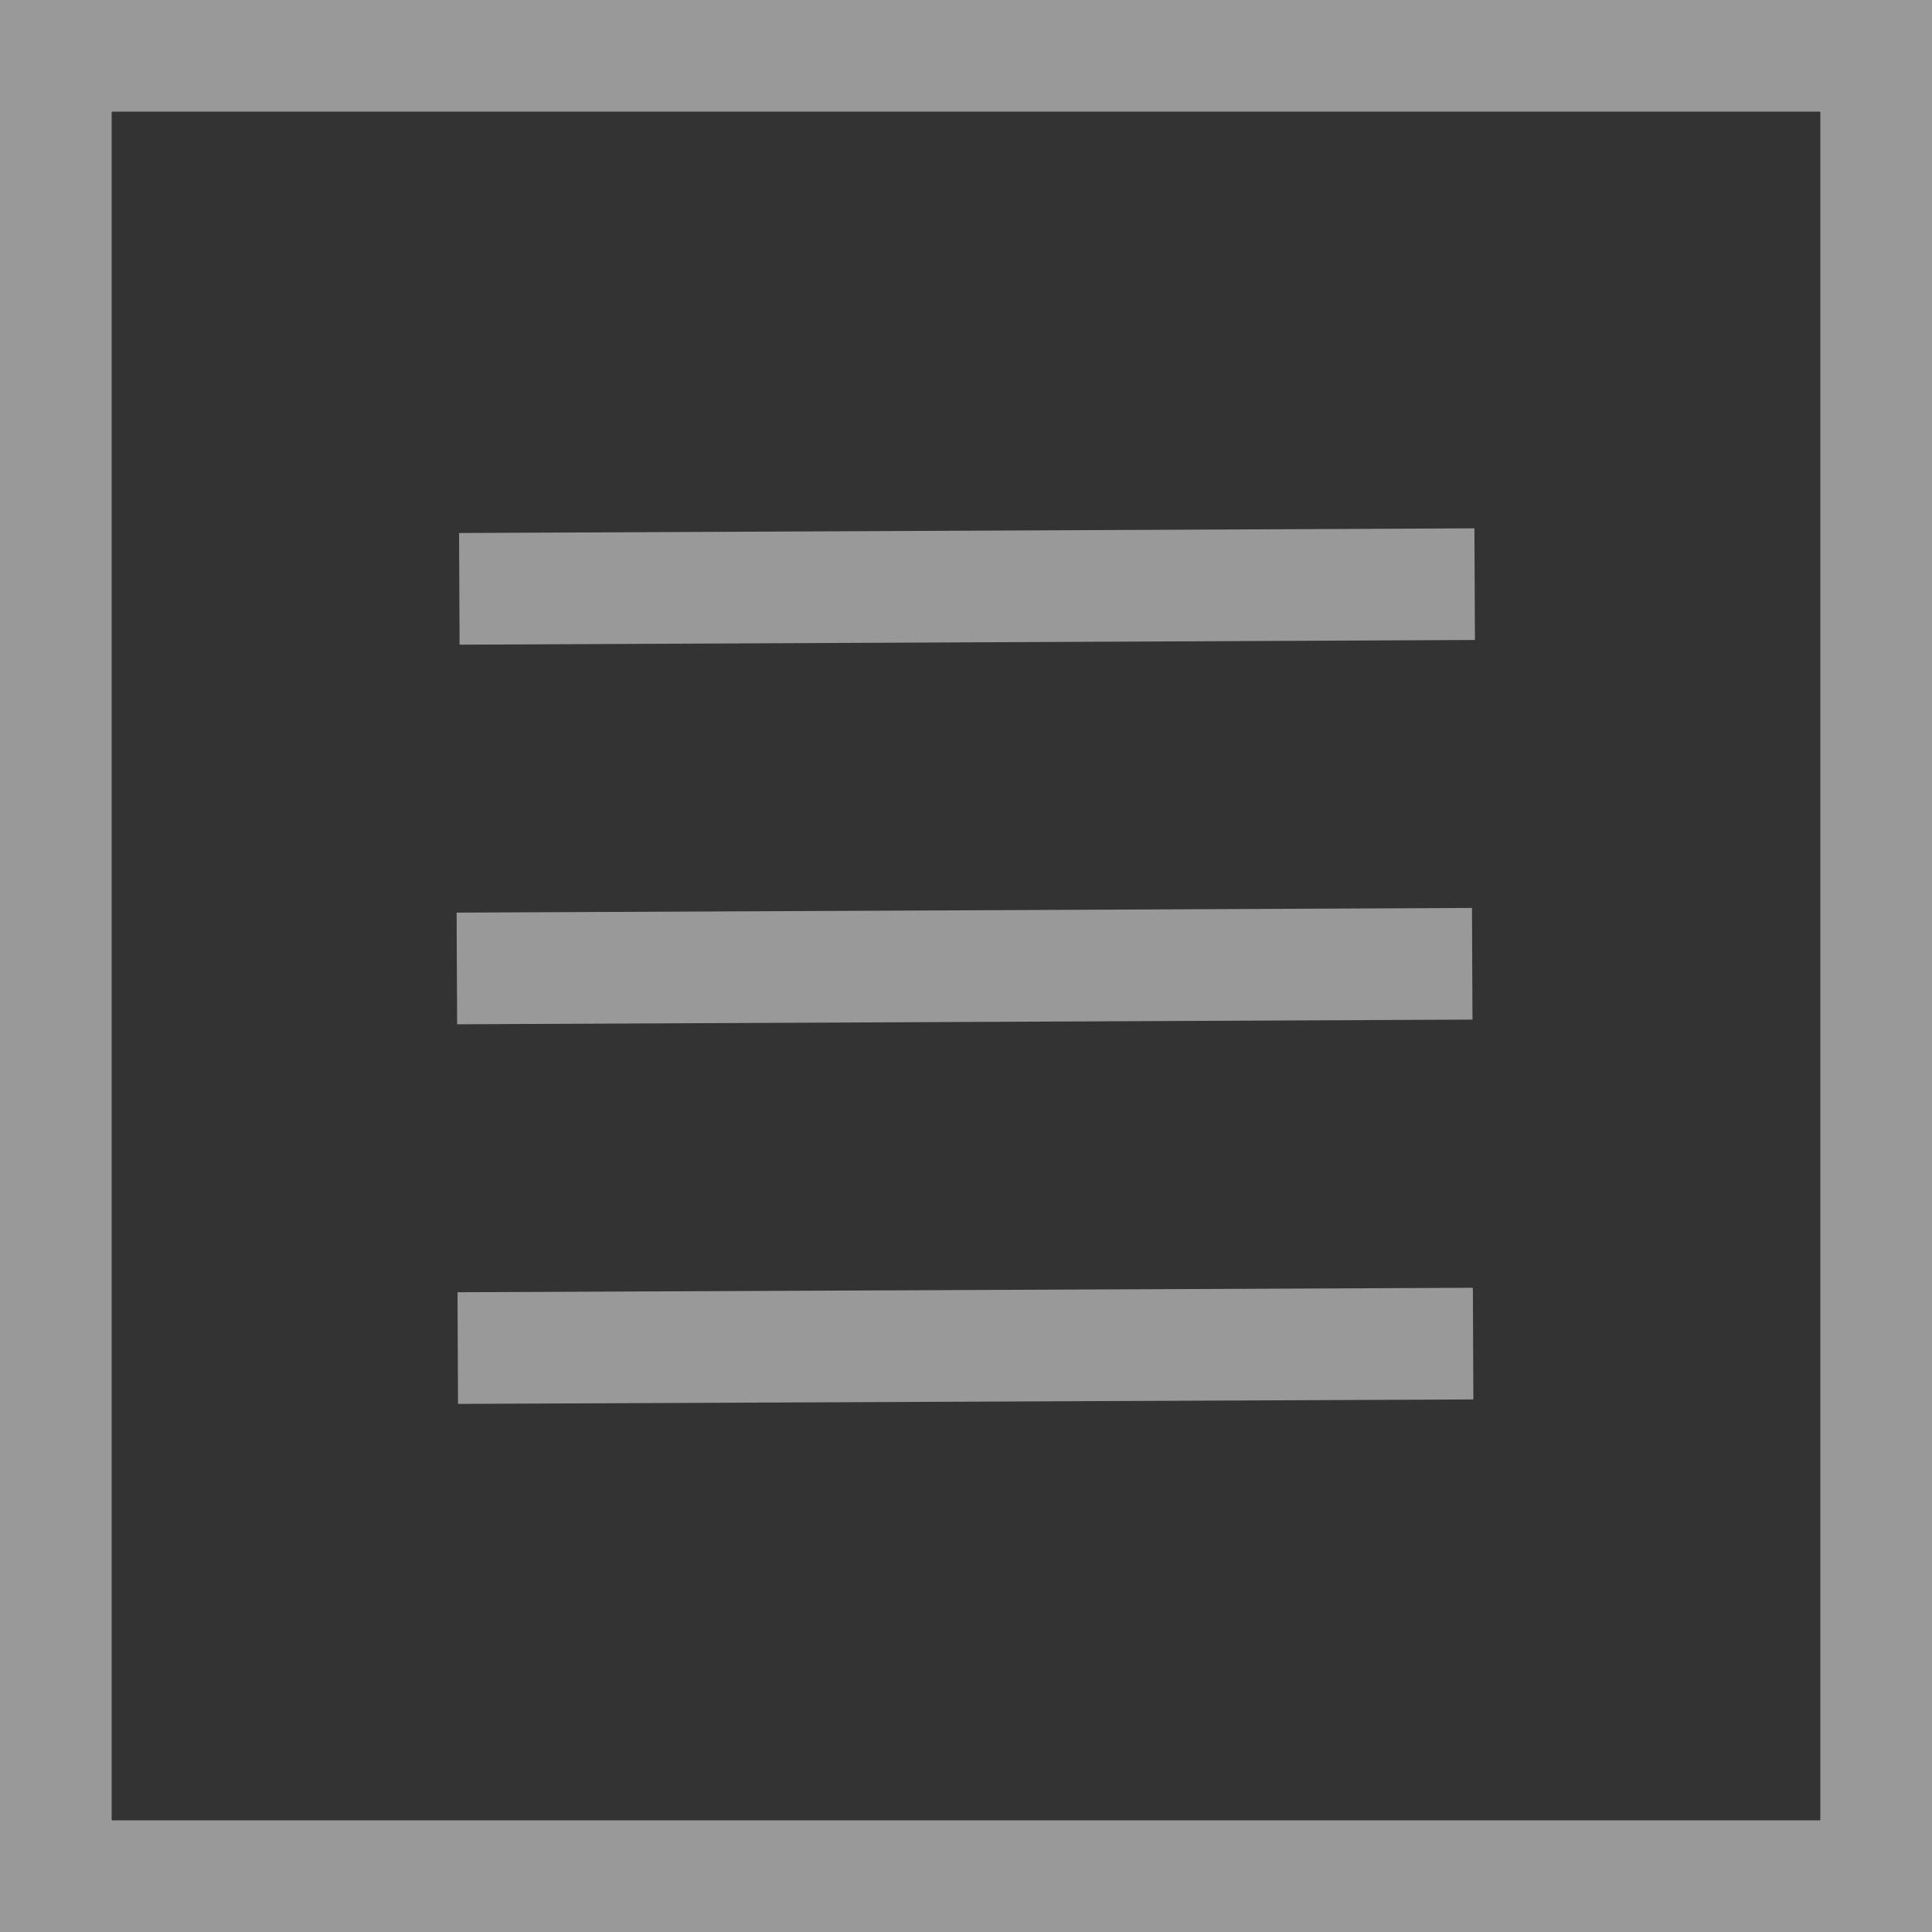 <svg xmlns="http://www.w3.org/2000/svg" viewBox="0 0 86.52 86.52"><rect x="0" y="0" width="86.52" height="86.52" fill="#333333" stroke="none"/><defs><style>.cls-1,.cls-3{fill:none;stroke:#fff;stroke-miterlimit:10;stroke-width:5px;}.cls-1,.cls-2{opacity:0.5;}</style></defs><g id="Layer_2" data-name="Layer 2"><g id="Objects"><rect class="cls-1" x="2.5" y="2.5" width="81.52" height="81.52"/><g class="cls-2"><line class="cls-3" x1="20.57" y1="26.37" x2="66.04" y2="26.16"/><line class="cls-3" x1="20.46" y1="43.37" x2="65.93" y2="43.16"/><line class="cls-3" x1="20.5" y1="60.37" x2="65.97" y2="60.17"/></g></g></g></svg>